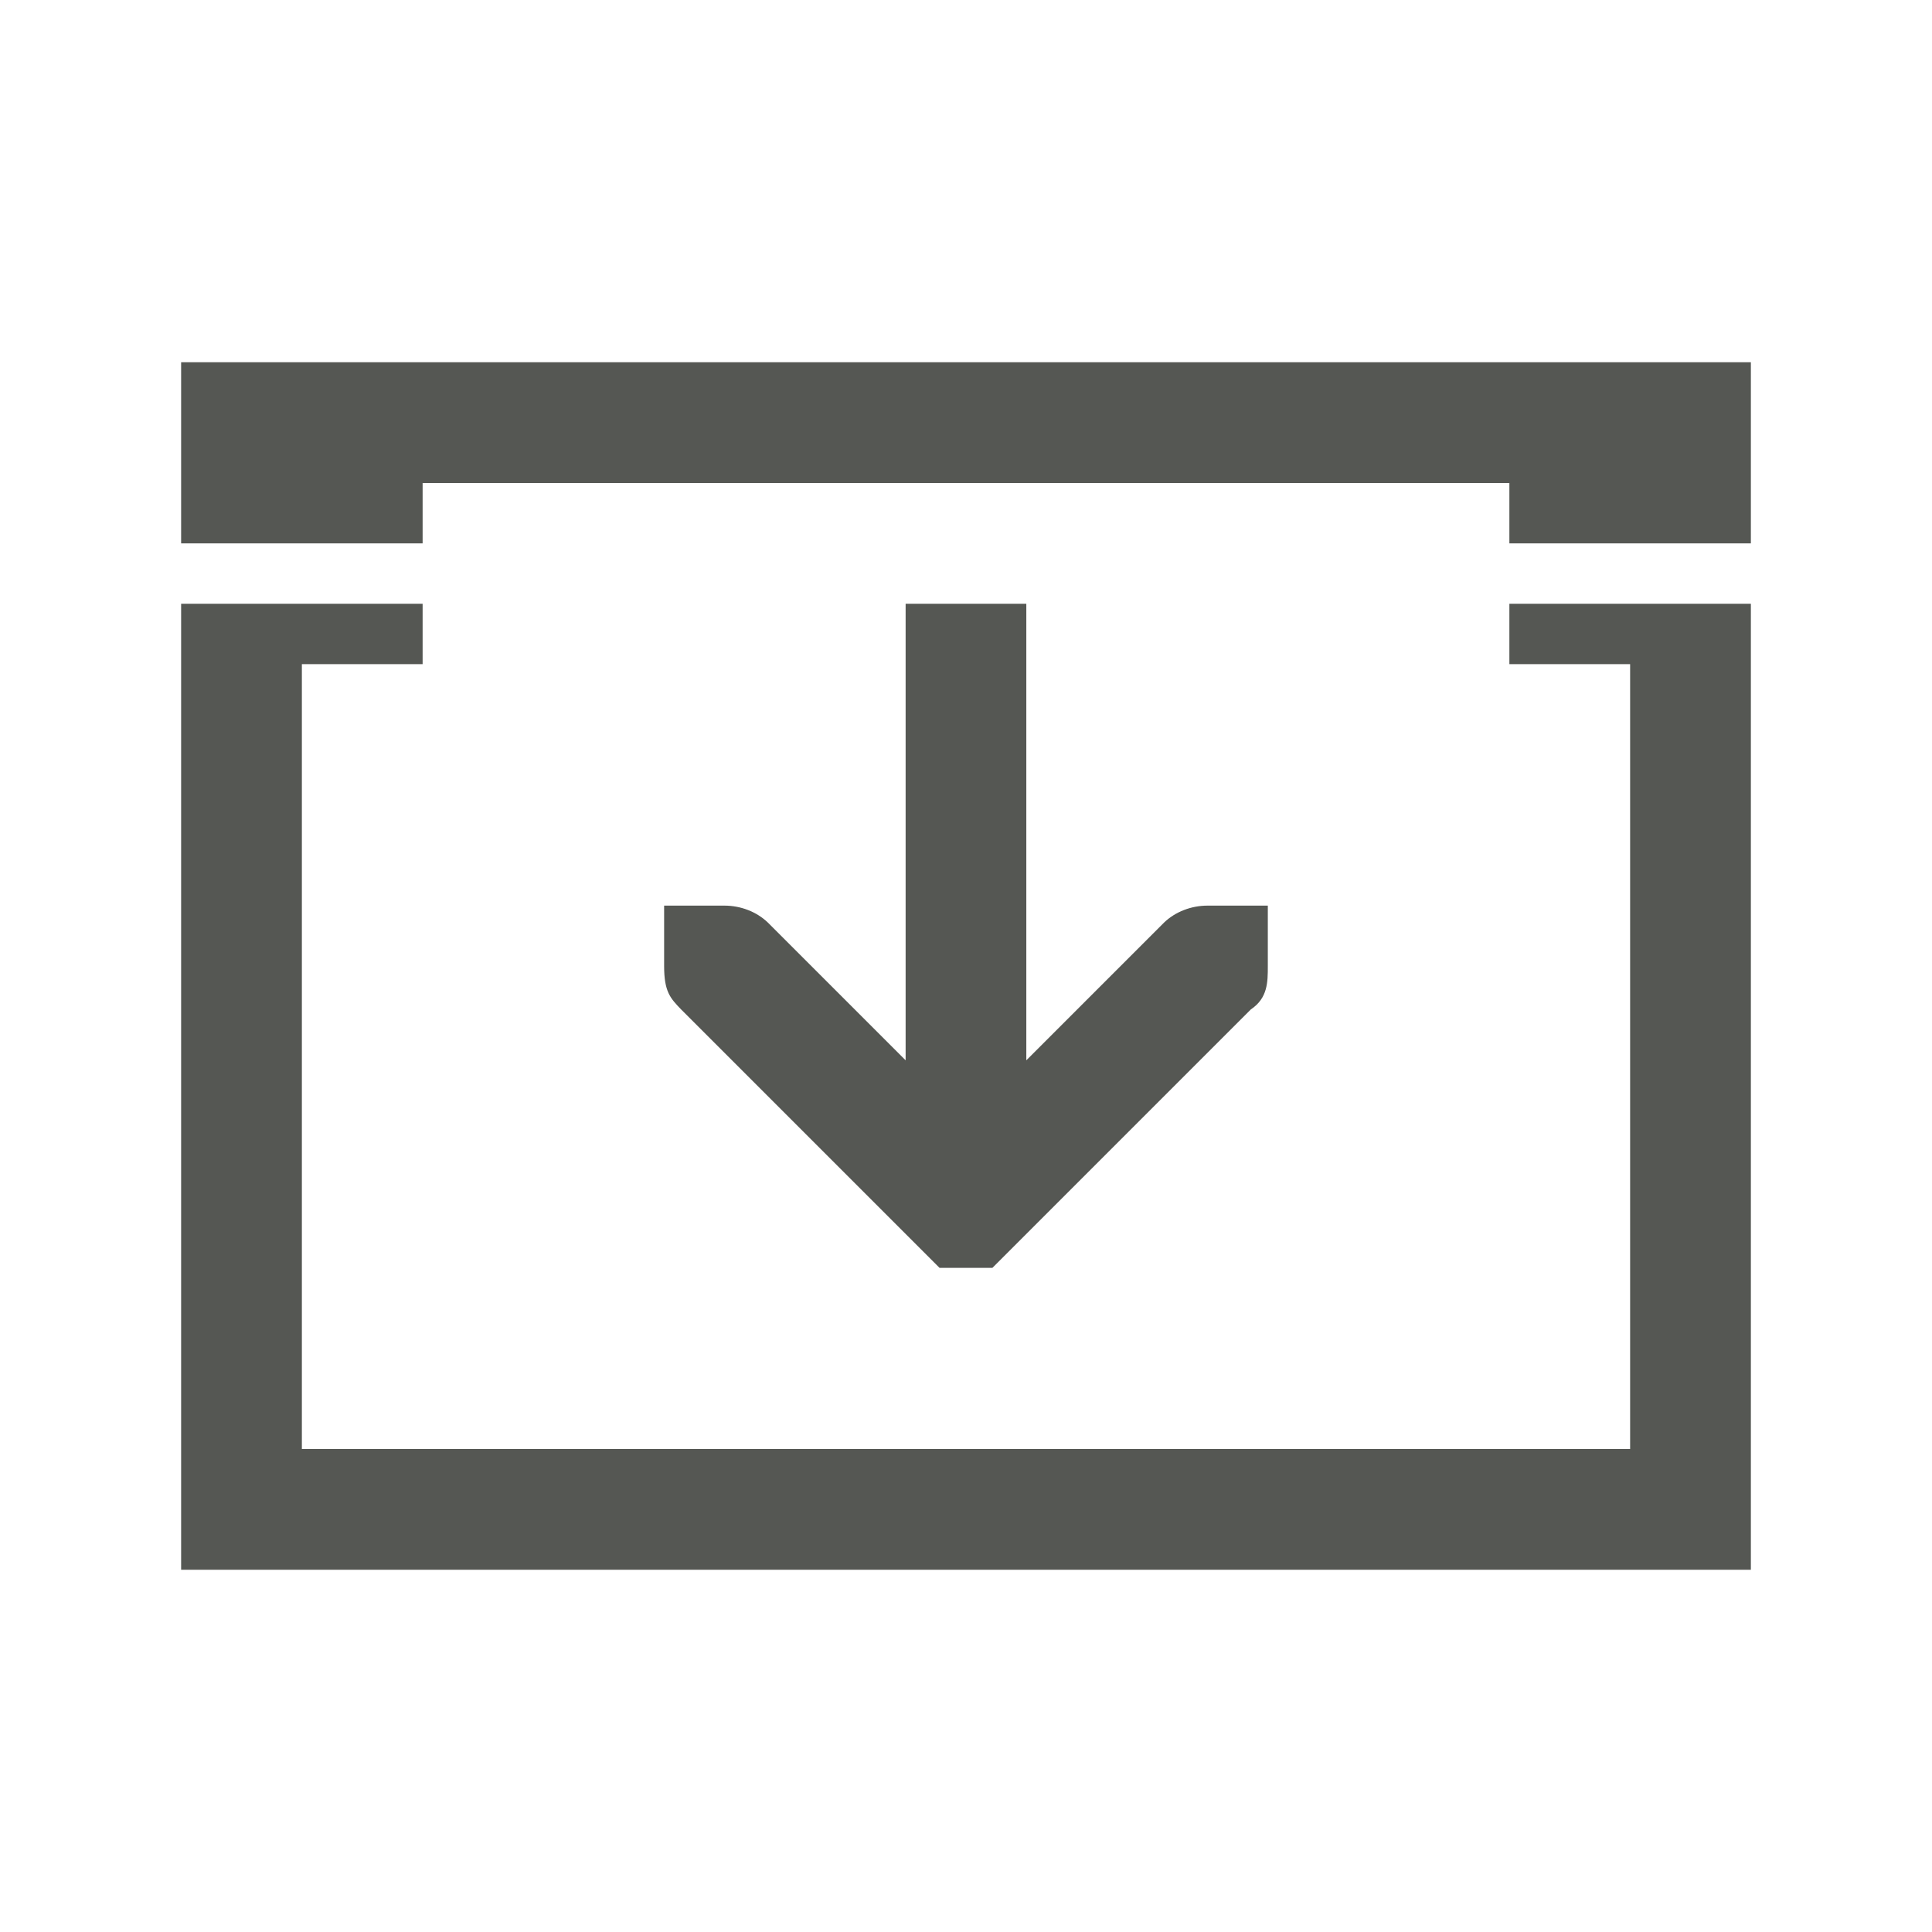<svg height="32" viewBox="0 0 32 32" width="32" xmlns="http://www.w3.org/2000/svg"><path d="m3 6v3h4v-1h7 4 7v1h4v-3h-11-4zm12 4v7.562l-2.281-2.281c-.188-.181-.453-.281-.719-.281h-1v1c0 .424.1.531.281.719l4 4 .281.281h.875l.281-.281 4-4c.281-.188.281-.453.281-.719v-1h-1c-.265 0-.531.1-.719.281l-2.281 2.281v-7.562zm-12 0v16h11 4 11v-16h-4v1h2v13h-9-4-9v-13h2v-1z" fill="#555753"/></svg>